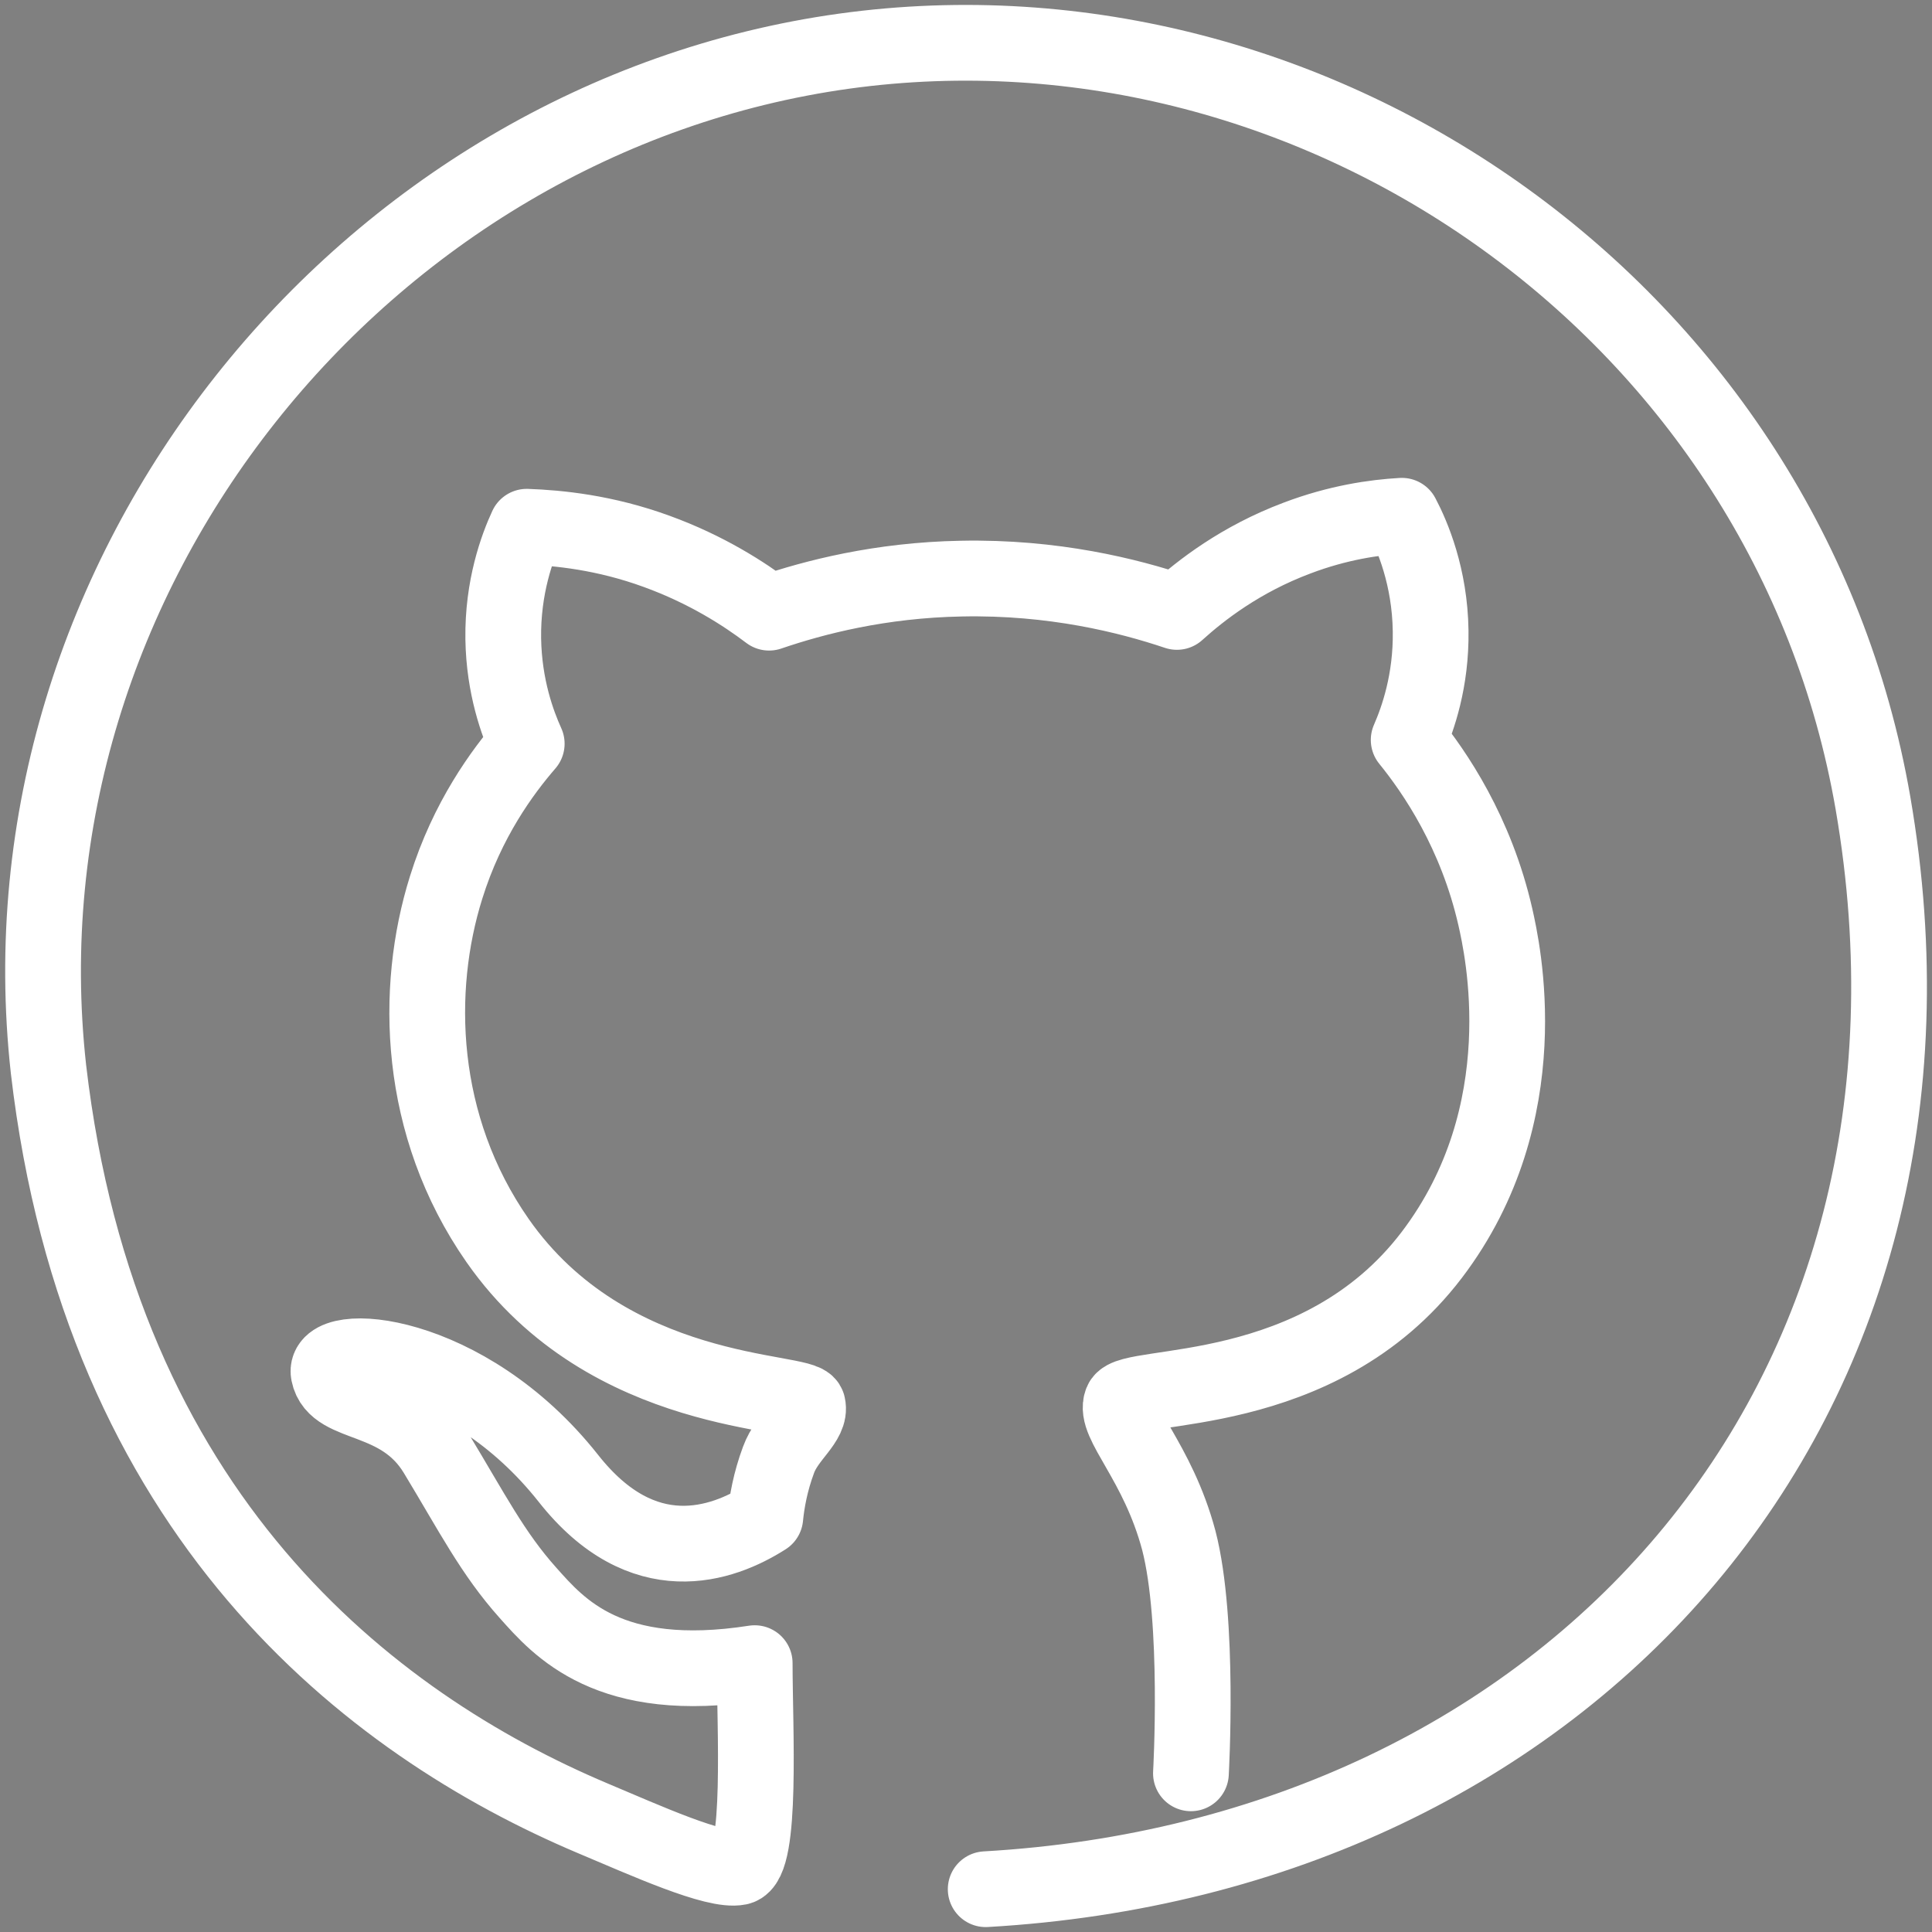 <?xml version="1.0" encoding="utf-8"?>
<!-- Generator: Adobe Illustrator 23.1.0, SVG Export Plug-In . SVG Version: 6.00 Build 0)  -->
<svg version="1.1" id="Layer_1" xmlns="http://www.w3.org/2000/svg" xmlns:xlink="http://www.w3.org/1999/xlink" x="0px" y="0px"
	 viewBox="0 0 510.2 510.2" style="enable-background:new 0 0 510.2 510.2;" xml:space="preserve">
<rect x="0" y="0" width="510.2" height="510.2" fill="#808080" stroke="none"/>
<style type="text/css">
	.st0{fill:none;stroke:#000000;stroke-width:20;stroke-linecap:round;stroke-linejoin:round;stroke-miterlimit:10;}
	.st1{fill:none;stroke:#FFFFFF;stroke-width:20;stroke-linecap:round;stroke-linejoin:round;stroke-miterlimit:10;}
</style>
<path class="st0" d="M255.2,475.4"/>
<path class="st1" d="M260.3,498.9C414.2,490.1,522,370.7,494.6,212C472.2,82.8,348.3-3.8,223,13.5C96,31.1-1.7,151.4,12.8,282.3
	c13.7,117.9,84.6,172.9,143.8,197.9c13.8,5.8,32.3,14.2,38.5,12.9c6.2-1.3,4.2-36.8,4.2-53.9c-38.5,6-51.7-9.4-59.9-18.6
	c-9.3-10.4-14.7-21.1-24.2-36.8c-9.5-15.7-26.6-12-28.4-21.1s36.1-6.7,63.3,27.7c19.7,25,40.7,17.5,52,10.3c0.4-4,1.3-9.3,3.5-15.2
	c2.3-6.3,8.7-10.1,7.7-14.4s-52.5-1.4-81.9-43.5c-21.2-30.4-22-66.4-13.6-93.2c5.6-18,14.9-30.6,21.3-38c-2.4-5.3-6-15-6.2-27.7
	c-0.2-13.7,3.7-24.2,6.2-29.6c8.4,0.3,20.6,1.5,34.3,6.5c13.2,4.8,23.1,11.2,29.7,16.2c12-4.1,29.4-8.6,50.7-9
	c24.4-0.5,44.2,4.5,57,8.8c6.3-5.7,16.8-13.9,31.7-19.5c10.8-4.1,20.5-5.5,27.7-5.9c2.8,5.3,7.4,16.1,7.6,30.4
	c0.2,13.2-3.4,23.3-5.8,28.8c6.9,8.5,17.8,24.4,22.9,46.8c1.8,8,11.7,51.7-16.8,89.2c-29.9,39.3-79.7,33.3-81.9,38.8
	c-2.2,5.5,9.5,15.6,15.1,36.6c5.5,21.2,3.2,61.5,3.2,61.5"/>
</svg>
